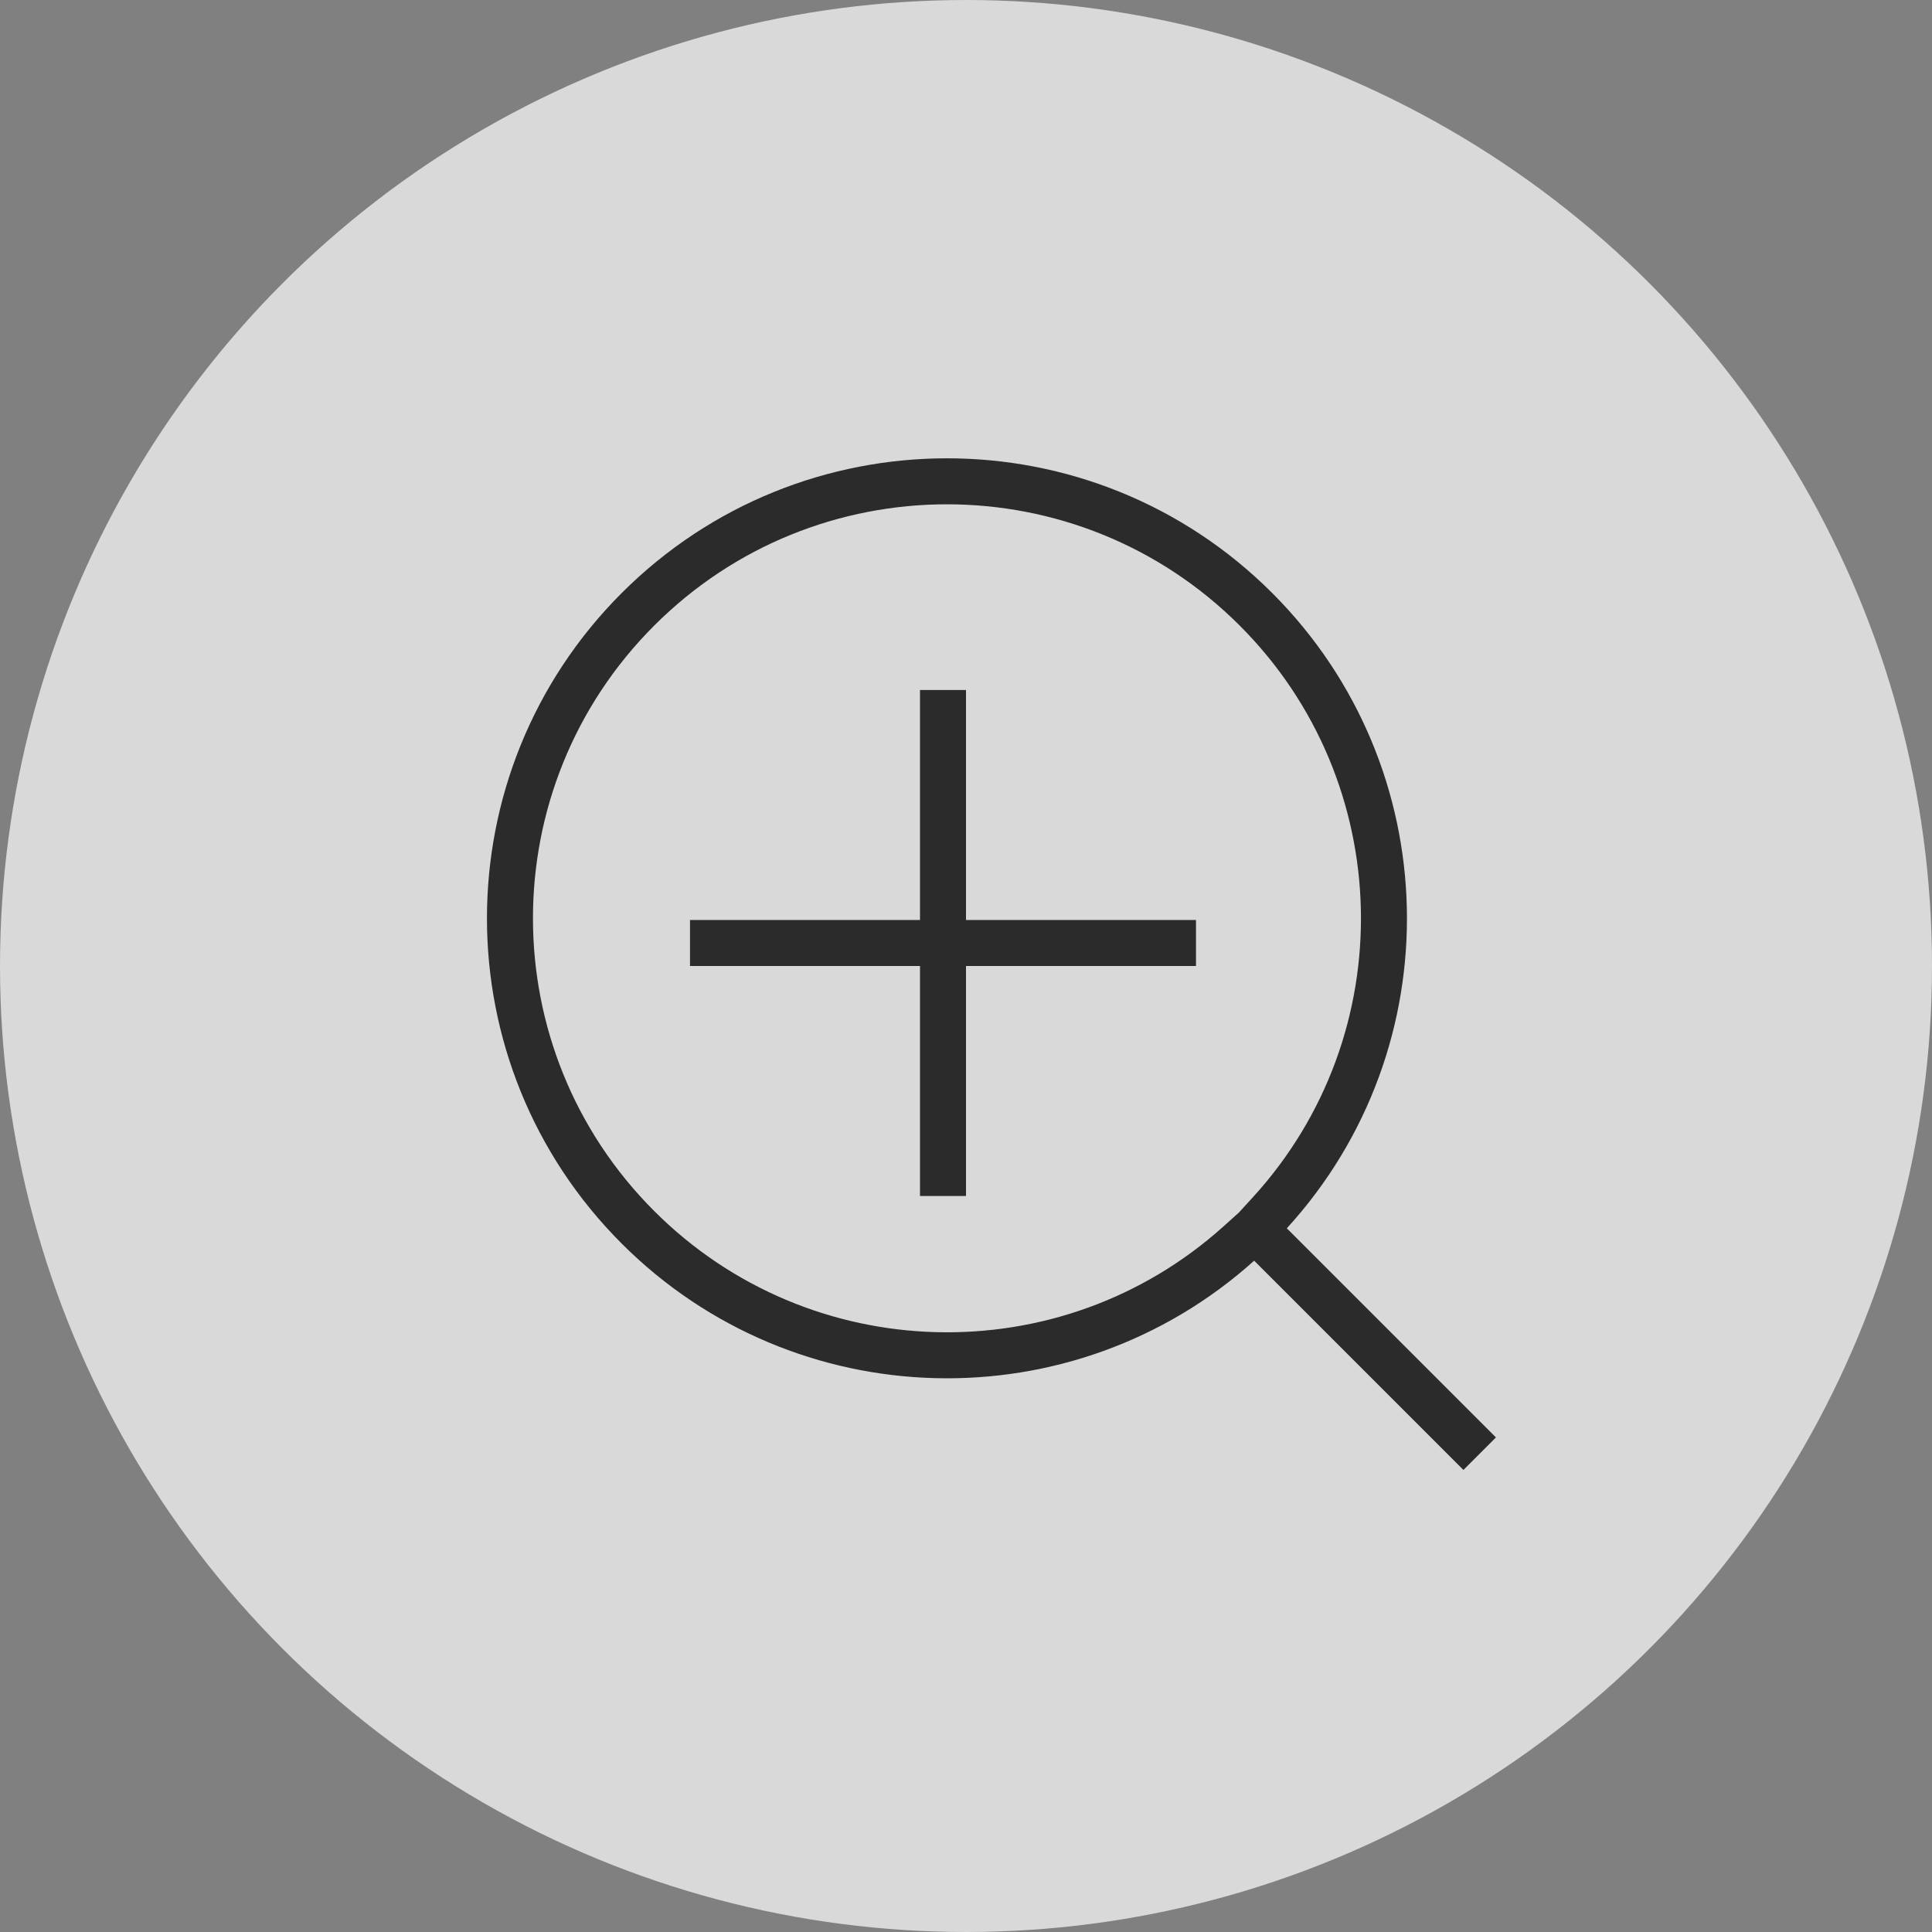 <?xml version="1.0" encoding="UTF-8"?>
<svg width="42px" height="42px" viewBox="0 0 42 42" version="1.1" xmlns="http://www.w3.org/2000/svg">
    <rect x="0" y="0" width="42" height="42" fill="#808080" stroke="none"/>
    <!-- Generator: Sketch 51.1 (57501) - http://www.bohemiancoding.com/sketch -->
    <g stroke="none" stroke-width="1" fill="none" fill-rule="evenodd">
        <g transform="translate(-509, -562)">
            <g transform="translate(509, 562)">
                <circle fill="#FFFFFF" opacity="0.698" cx="21" cy="21" r="21"></circle>
                <g transform="translate(6, 5)">
                    <path d="M16.991,23.698 L16.991,27.154 L16.991,23.698 Z M16.991,27.154 L16.991,30.369 L16.991,27.154 Z M16.991,23.698 L16.991,23.461 L17.469,23.44 C22.529,23.211 26.532,19.034 26.532,13.95 C26.532,8.703 22.278,4.45 17.032,4.45 C11.785,4.45 7.532,8.703 7.532,13.95 C7.532,19.005 11.491,23.168 16.518,23.436 L16.991,23.461 L16.991,23.698 Z" stroke="#2B2B2B" transform="translate(17.032, 17.409) rotate(-45) translate(-17.032, -17.409) "></path>
                    <rect fill="#2B2B2B" x="14" y="10" width="1" height="11"></rect>
                    <rect fill="#2B2B2B" x="9" y="15" width="11" height="1"></rect>
                </g>
            </g>
        </g>
    </g>
</svg>